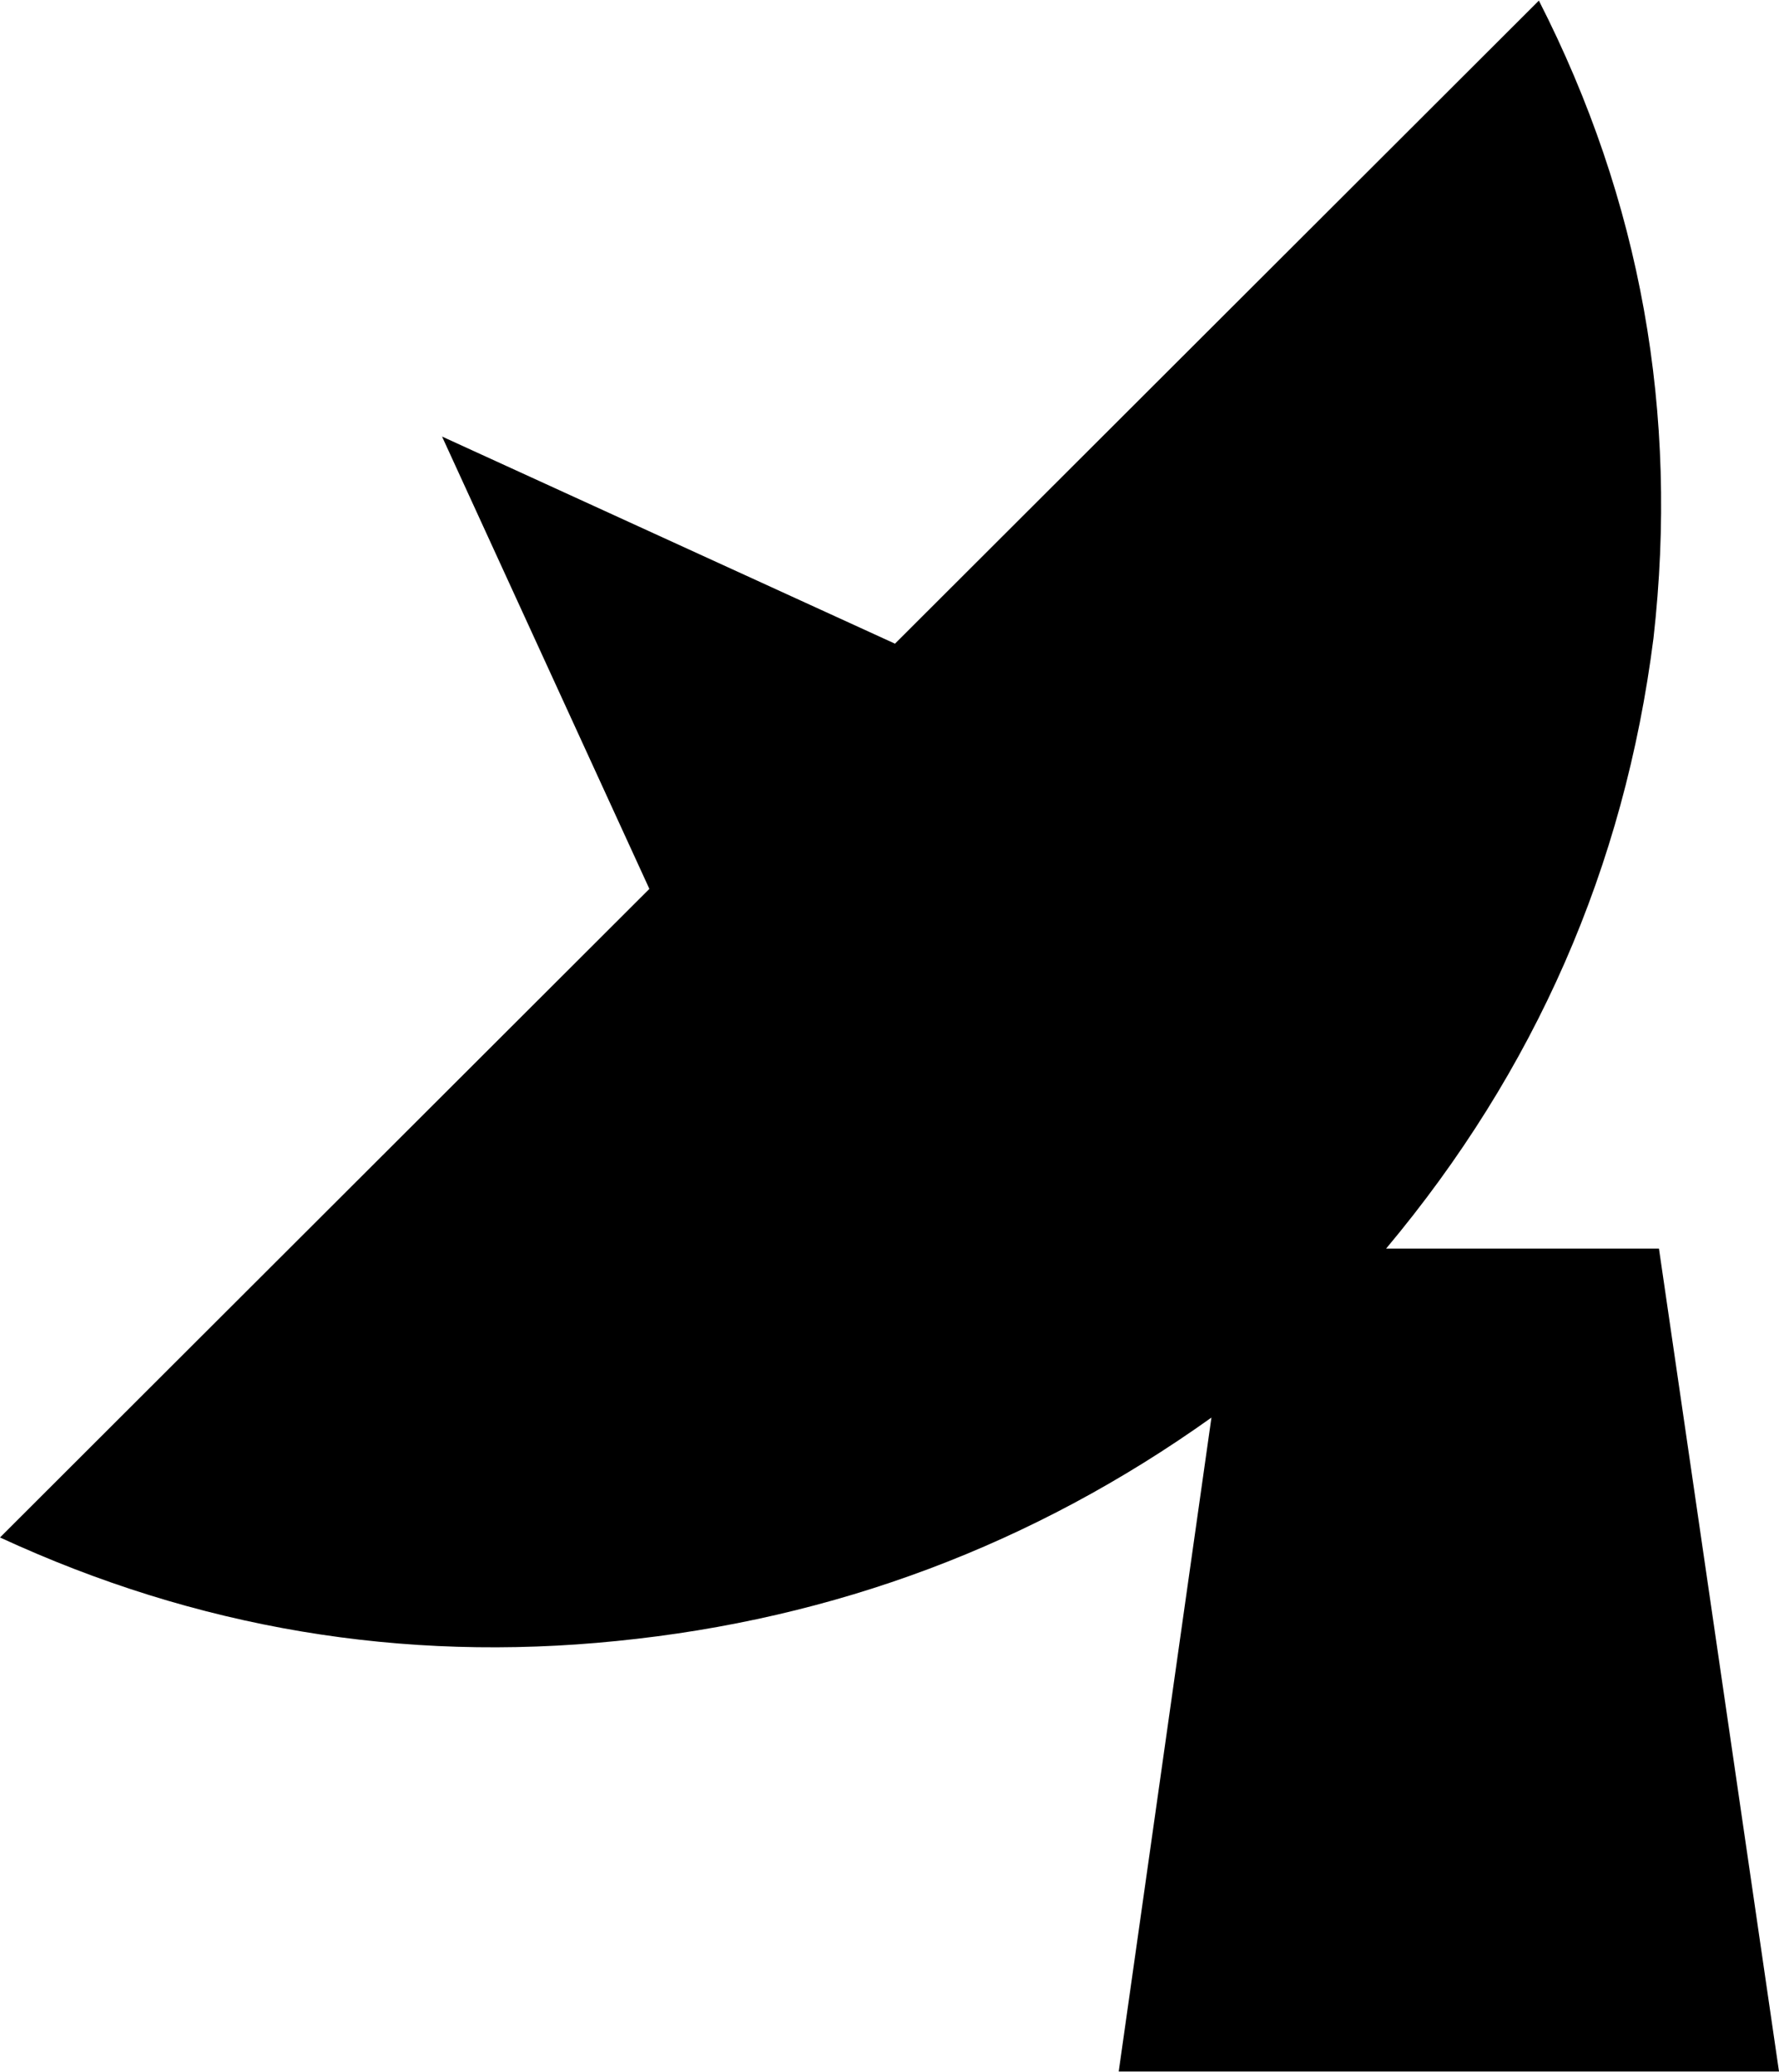 <?xml version="1.0" encoding="UTF-8"?>
<svg xmlns="http://www.w3.org/2000/svg" xmlns:xlink="http://www.w3.org/1999/xlink" width="128pt" height="149pt" viewBox="0 0 128 149" version="1.1">
<g id="surface1">
<path style=" stroke:none;fill-rule:nonzero;fill-opacity:1;" d="M 110.723 0.043 C 118.055 14.41 120.801 29.695 118.969 45.891 C 116.875 62.352 110.461 76.98 99.73 89.785 L 119.363 89.785 L 128 148.957 L 80.492 148.957 L 87.164 101.934 C 74.34 111.078 60.074 116.434 44.367 118 C 28.926 119.566 14.137 117.086 0 110.555 L 46.723 63.918 L 31.805 31.391 L 64.395 46.285 L 110.723 0.043 "/>
</g>
</svg>
